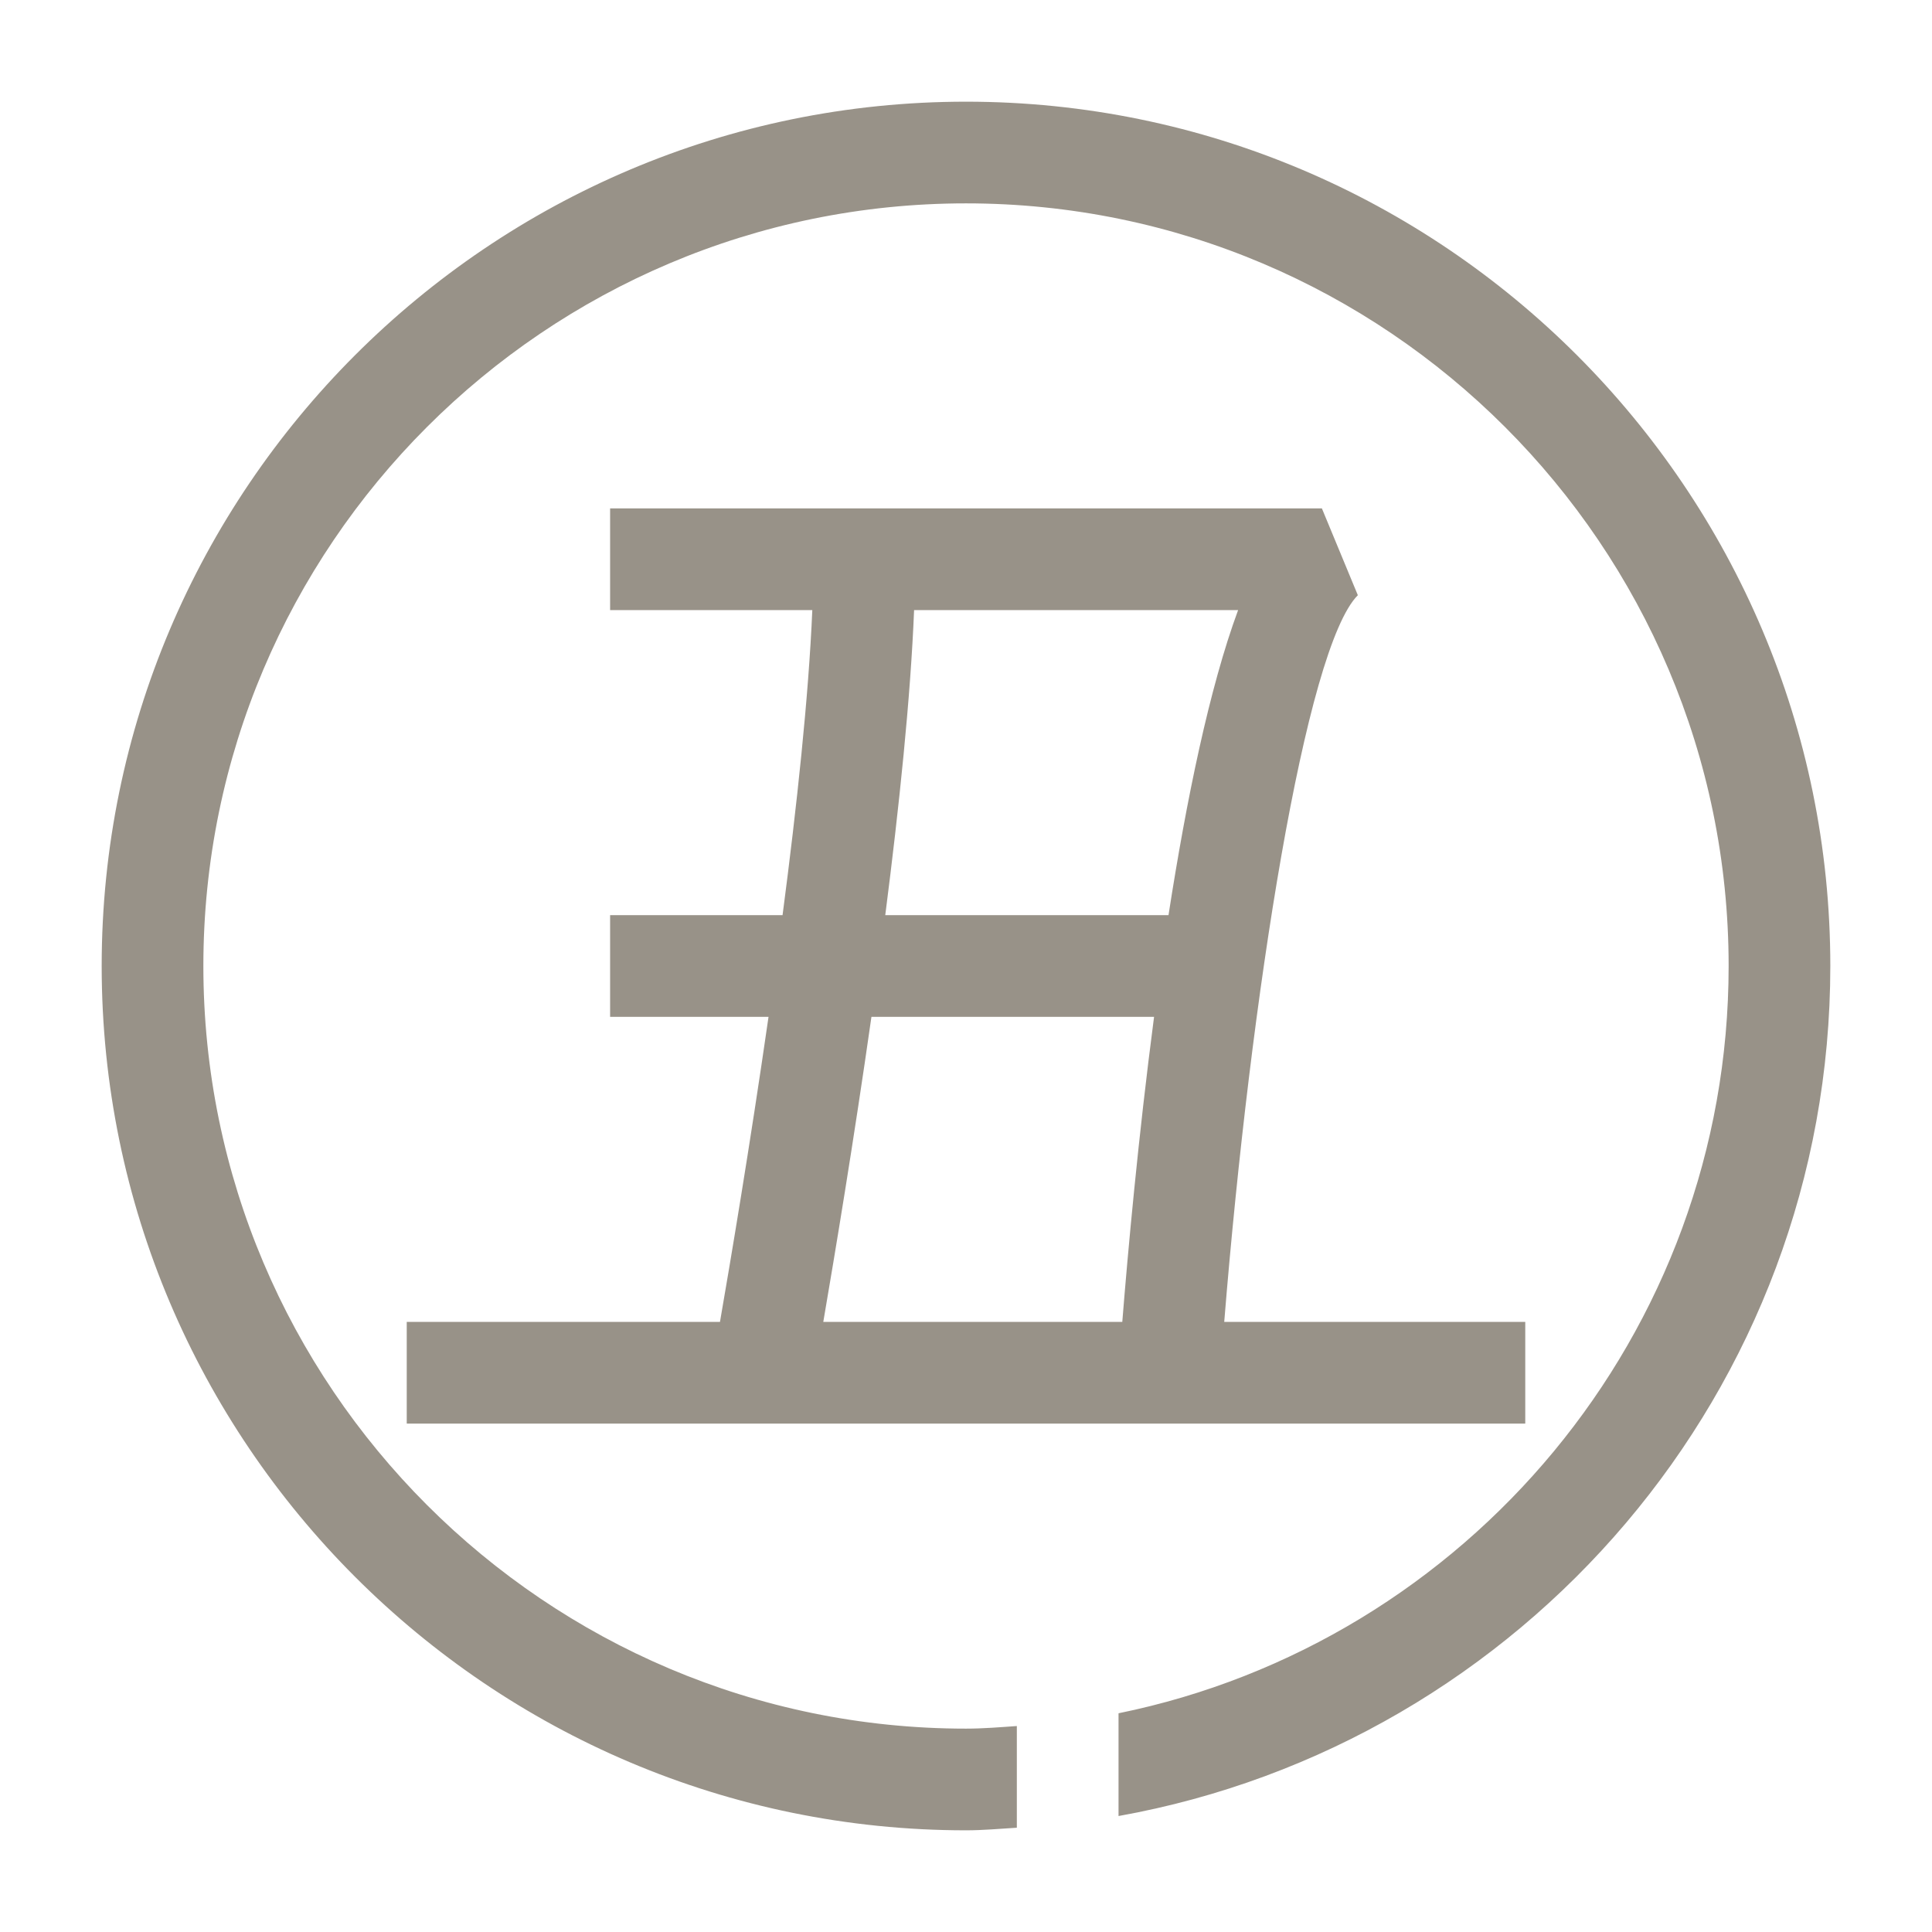 <?xml version="1.0" encoding="utf-8"?>
<!-- Generator: Adobe Illustrator 15.0.0, SVG Export Plug-In . SVG Version: 6.00 Build 0)  -->
<!DOCTYPE svg PUBLIC "-//W3C//DTD SVG 1.1//EN" "http://www.w3.org/Graphics/SVG/1.1/DTD/svg11.dtd">
<svg version="1.1" id="Layer_1" xmlns="http://www.w3.org/2000/svg" xmlns:xlink="http://www.w3.org/1999/xlink" x="0px" y="0px"
	 width="38px" height="38px" viewBox="0 0 38 38" enable-background="new 0 0 38 38" xml:space="preserve">
<path opacity="0.5" fill="#332613" d="M36,19c0,8.349-6.055,15.296-14,16.719v-2.021C28.839,32.304,34,26.244,34,19
	c0-8.271-6.729-15-15-15C10.729,4,4,10.729,4,19c0,8.271,6.729,15,15,15c0.337,0,0.668-0.028,1-0.051v2
	C19.667,35.969,19.337,36,19,36C9.626,36,2,28.374,2,19S9.626,2,19,2S36,9.626,36,19z M30,26h-5.921
	c0.519-6.413,1.6-13.264,2.628-14.293L26,10H12v2h3.977c-0.072,1.698-0.304,3.858-0.585,6H12v2h3.116
	c-0.366,2.54-0.752,4.829-0.955,6H8v2h22V26z M17.14,20h5.559c-0.313,2.387-0.516,4.635-0.625,6h-5.881
	C16.417,24.692,16.791,22.451,17.14,20z M17.979,12h6.373c-0.564,1.526-1.017,3.733-1.369,6h-5.571
	C17.686,15.866,17.91,13.719,17.979,12z"/>
</svg>
